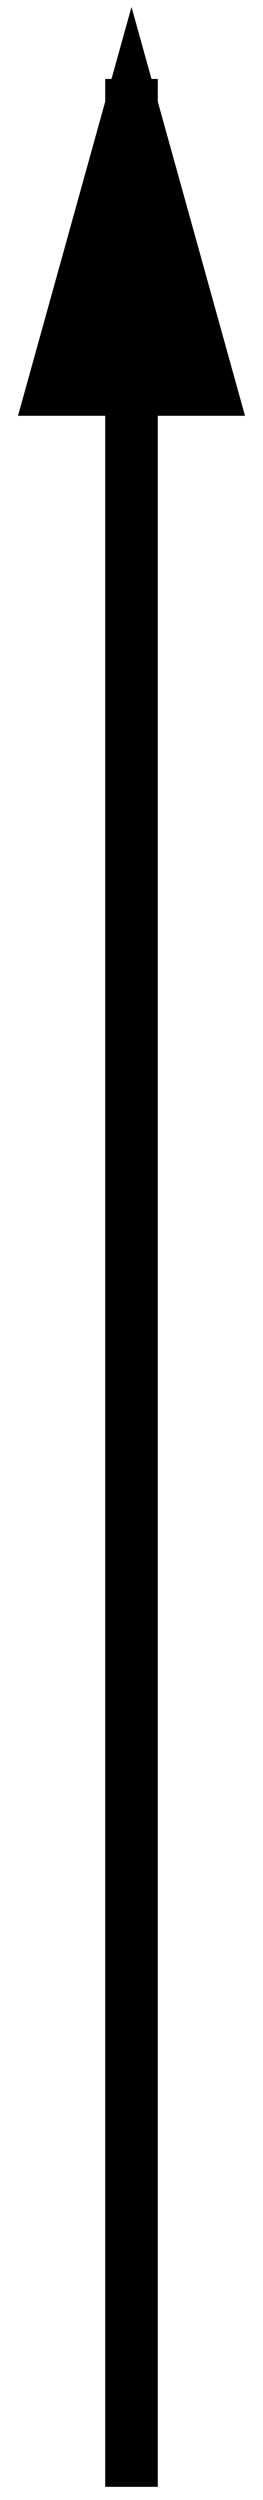 <?xml version="1.0" encoding="UTF-8" standalone="no"?>
<svg width="10px" height="95px" viewBox="0 0 10 95" version="1.1" xmlns="http://www.w3.org/2000/svg" xmlns:xlink="http://www.w3.org/1999/xlink" xmlns:sketch="http://www.bohemiancoding.com/sketch/ns">
    <!-- Generator: Sketch 3.4 (15575) - http://www.bohemiancoding.com/sketch -->
    <title>Line</title>
    <desc>Created with Sketch.</desc>
    <defs></defs>
    <g id="Page-1" stroke="none" stroke-width="1" fill="none" fill-rule="evenodd" sketch:type="MSPage">
        <g id="Blue-Blank-Copy" sketch:type="MSArtboardGroup" transform="translate(-818, -496)" stroke="#000000" stroke-width="2" fill="#000000" stroke-linecap="square">
            <path d="M823,589.5 L823,500" id="Line" sketch:type="MSShapeGroup"></path>
            <path id="Line-decoration-1" d="M823,500 L820,510.8 L826,510.8 L823,500 Z"></path>
        </g>
    </g>
</svg>